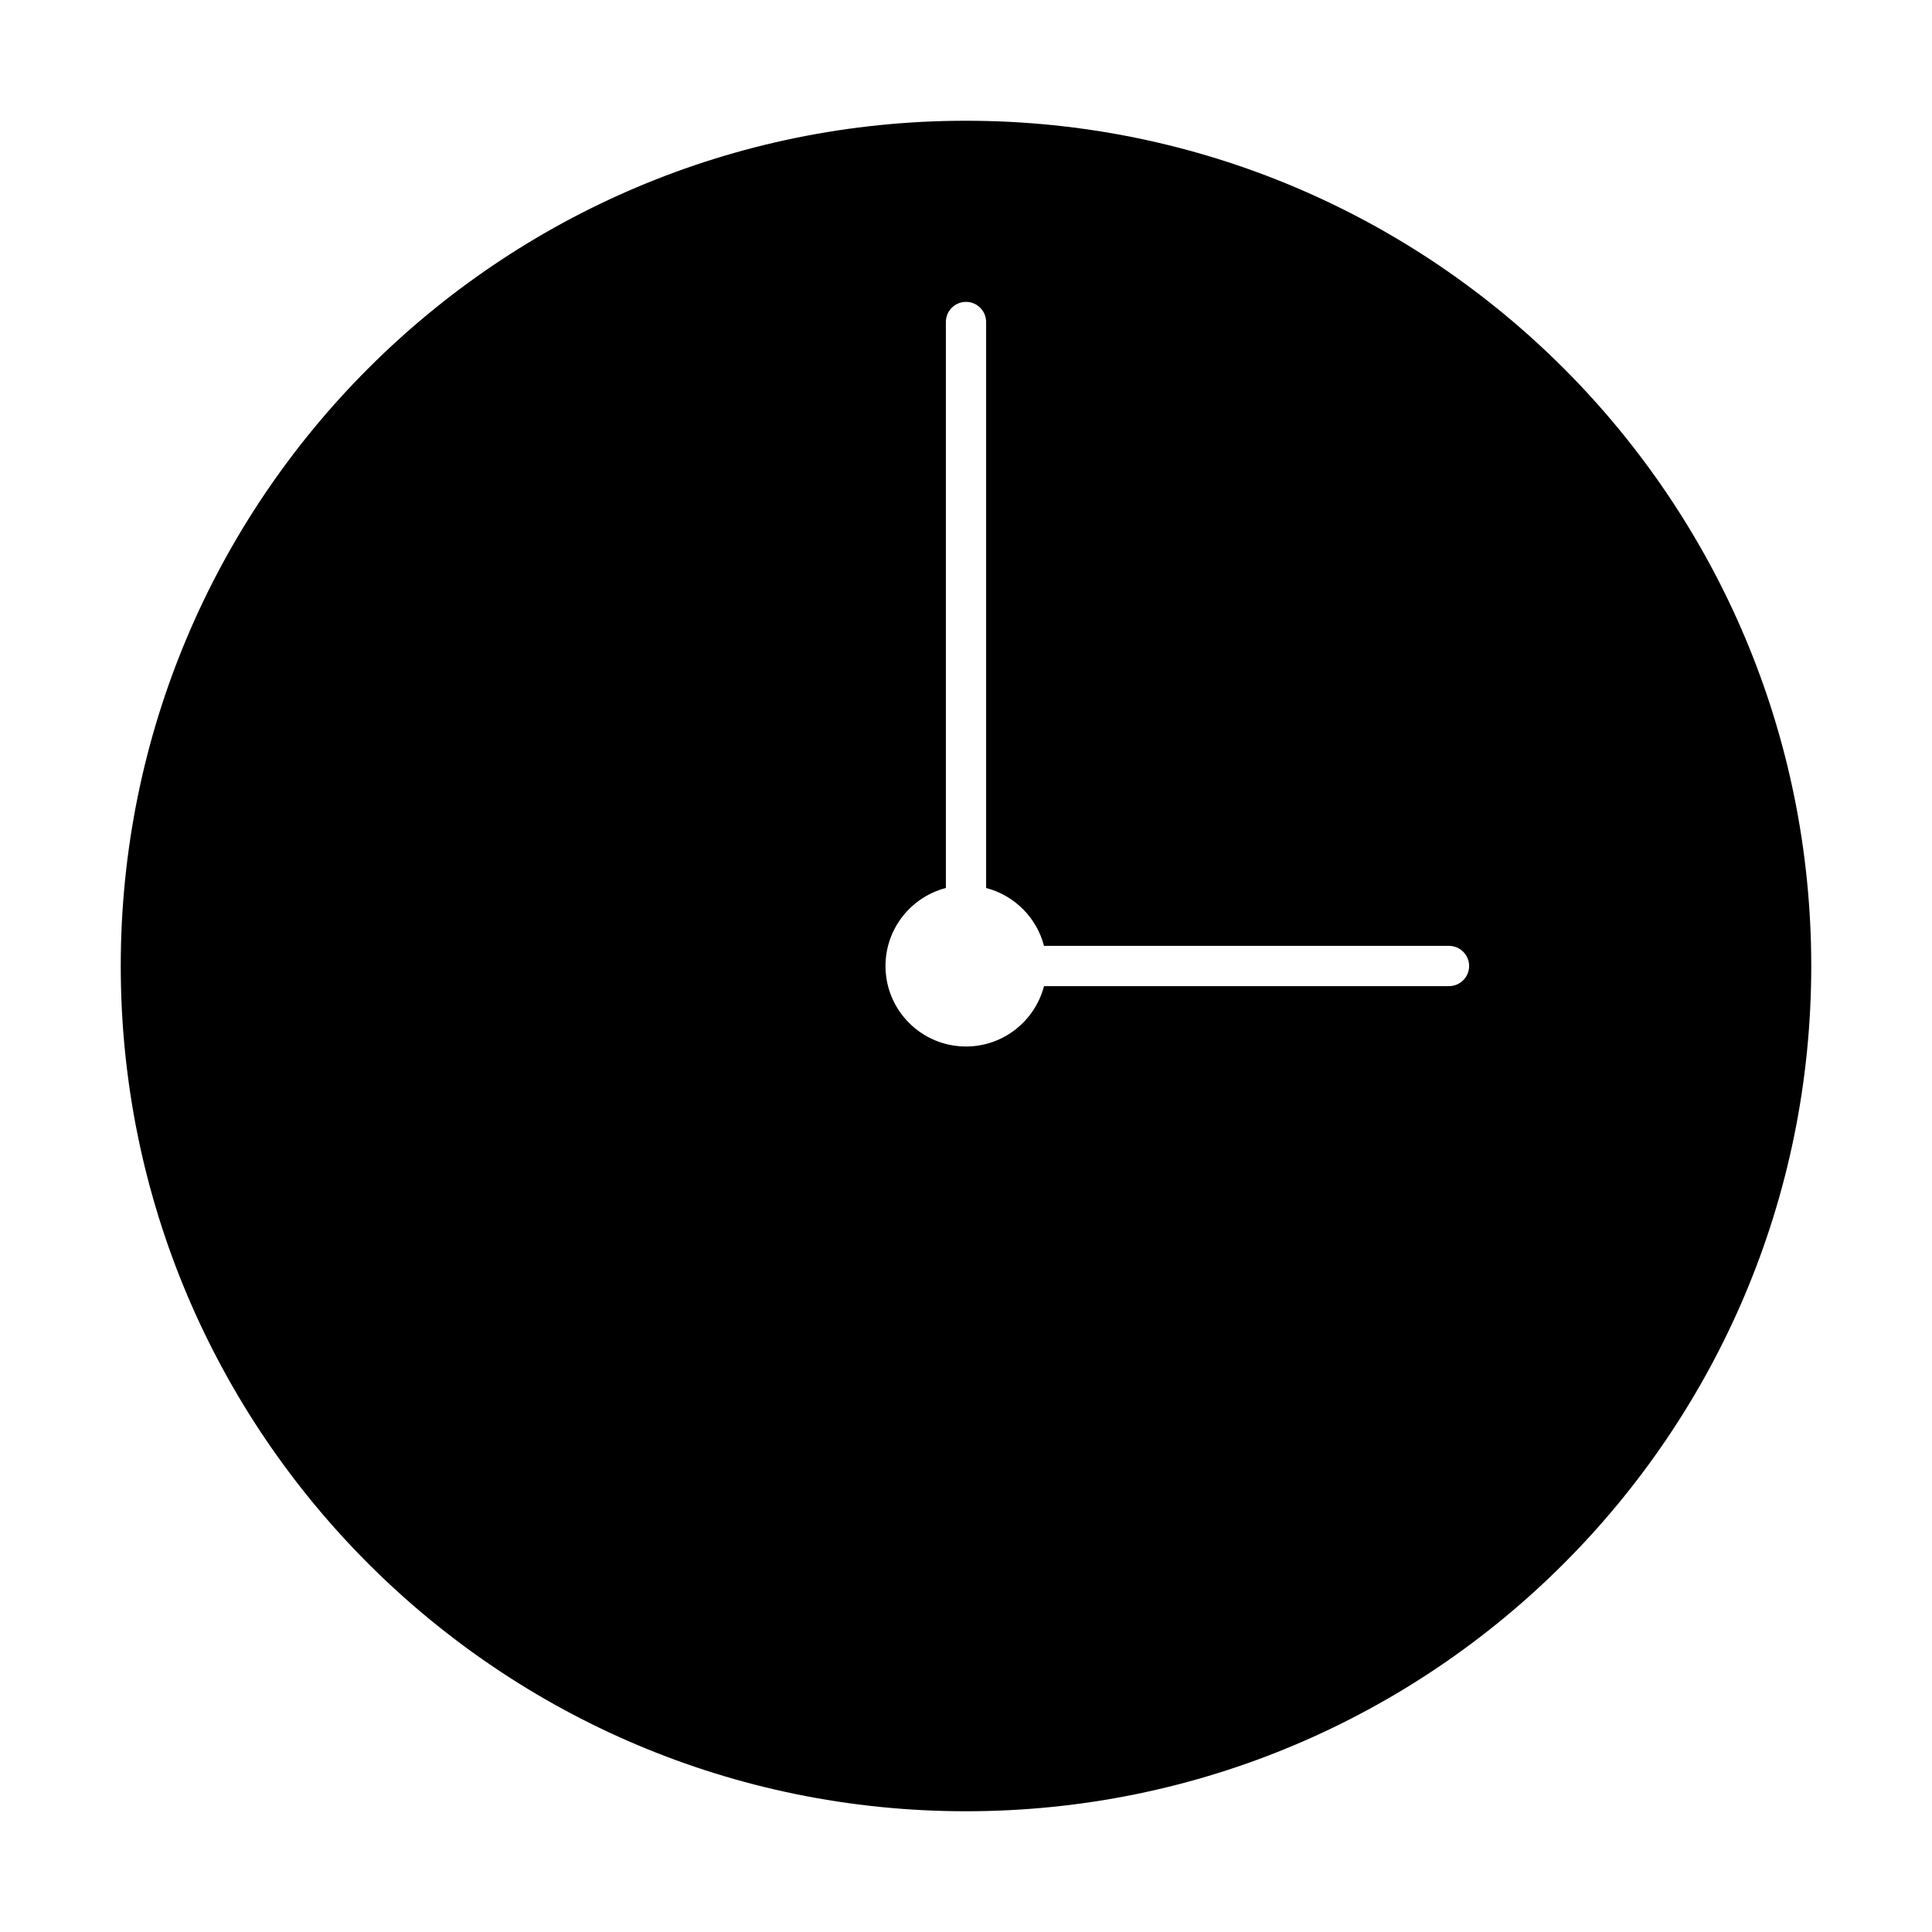 <svg width="24" height="24" viewBox="0 0 24 24" fill="none" xmlns="http://www.w3.org/2000/svg">
<path fill-rule="evenodd" clip-rule="evenodd" d="M22.5 12C22.5 17.799 17.799 22.5 12 22.5C6.201 22.5 1.5 17.799 1.5 12C1.5 6.201 6.201 1.5 12 1.5C17.799 1.5 22.5 6.201 22.5 12ZM12.969 12.25C12.857 12.681 12.466 13 12 13C11.448 13 11 12.552 11 12C11 11.534 11.319 11.143 11.75 11.031V4C11.75 3.862 11.862 3.75 12 3.75C12.138 3.75 12.25 3.862 12.25 4V11.031C12.601 11.122 12.878 11.399 12.969 11.75H18C18.138 11.75 18.25 11.862 18.25 12C18.25 12.138 18.138 12.25 18 12.25H12.969Z" fill="black"/>
</svg>
